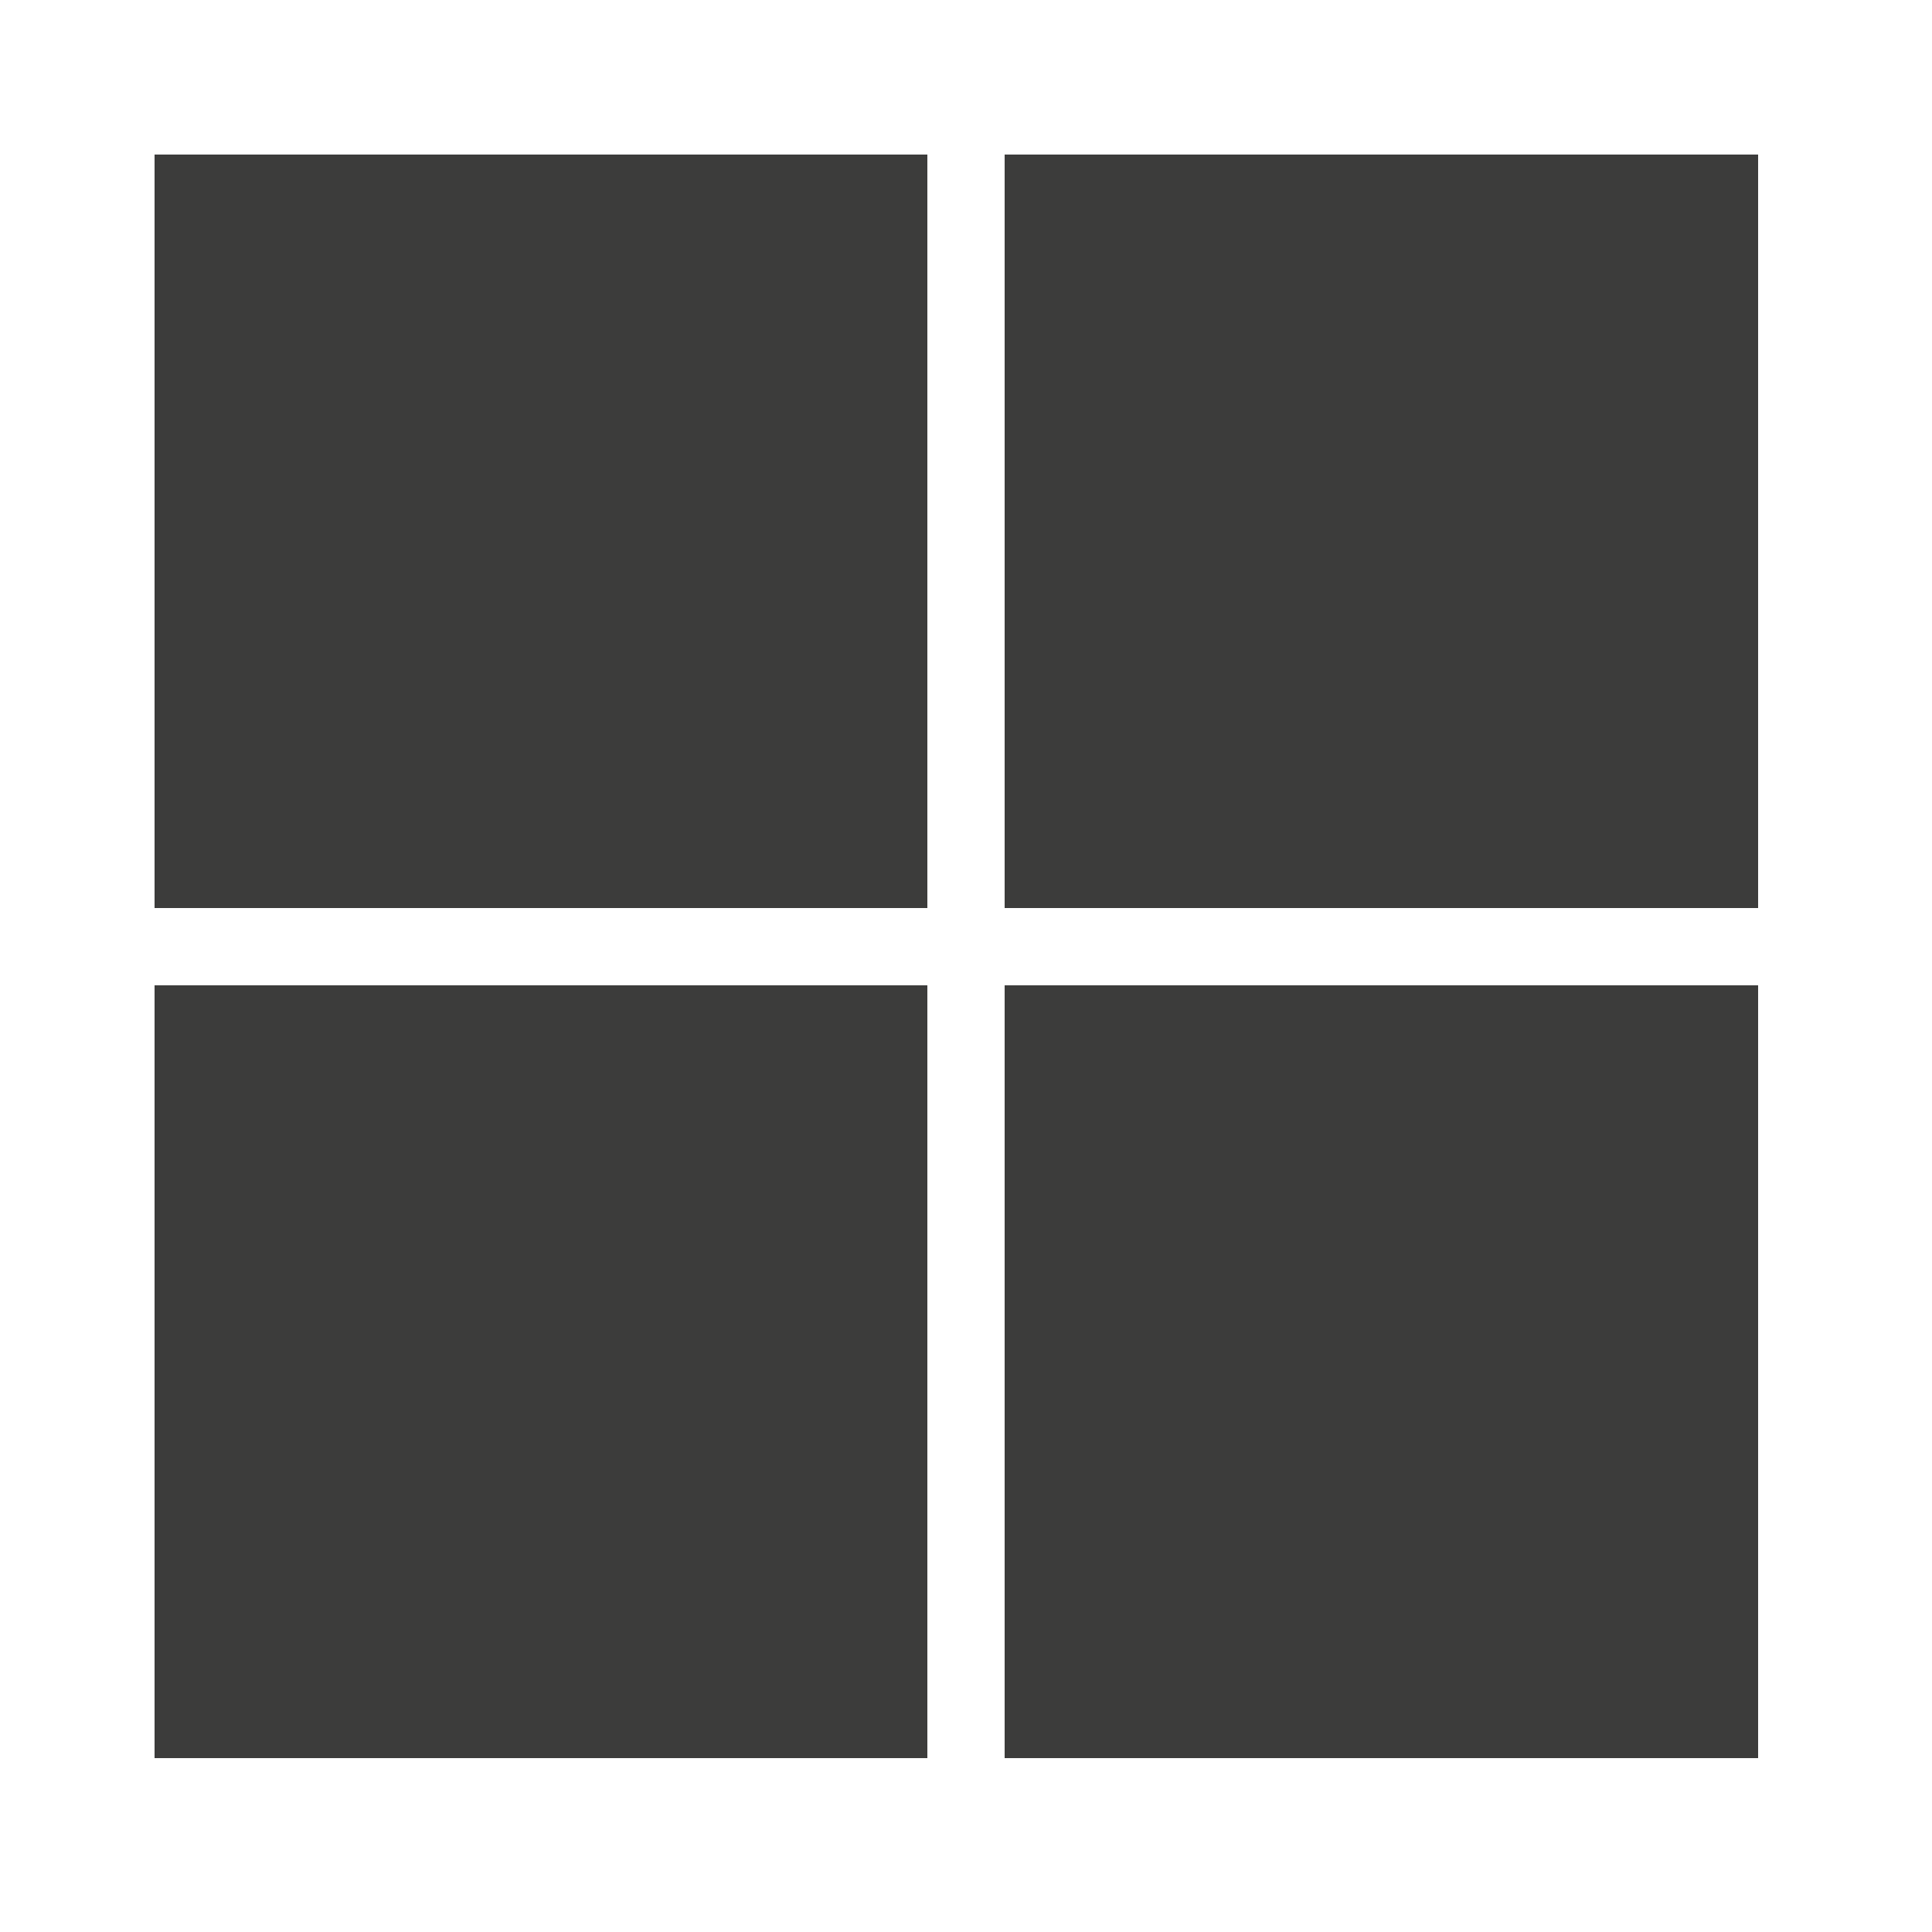 <?xml version="1.0" encoding="utf-8"?>
<!-- Generator: Adobe Illustrator 16.0.0, SVG Export Plug-In . SVG Version: 6.00 Build 0)  -->
<!DOCTYPE svg PUBLIC "-//W3C//DTD SVG 1.1//EN" "http://www.w3.org/Graphics/SVG/1.1/DTD/svg11.dtd">
<svg version="1.1" id="Layer_1" xmlns="http://www.w3.org/2000/svg" xmlns:xlink="http://www.w3.org/1999/xlink" x="0px" y="0px"
	 width="100px" height="100px" viewBox="0 0 100 100" style="enable-background:new 0 0 100 100;" xml:space="preserve">
<g>
	<rect x="52" y="8" style="fill:#3C3C3B;" width="39" height="39"/>
	<rect x="8" y="8" style="fill:#3C3C3B;" width="40" height="39"/>
	<rect x="52" y="51" style="fill:#3C3C3B;" width="39" height="40"/>
	<rect x="8" y="51" style="fill:#3C3C3B;" width="40" height="40"/>
</g>
</svg>
